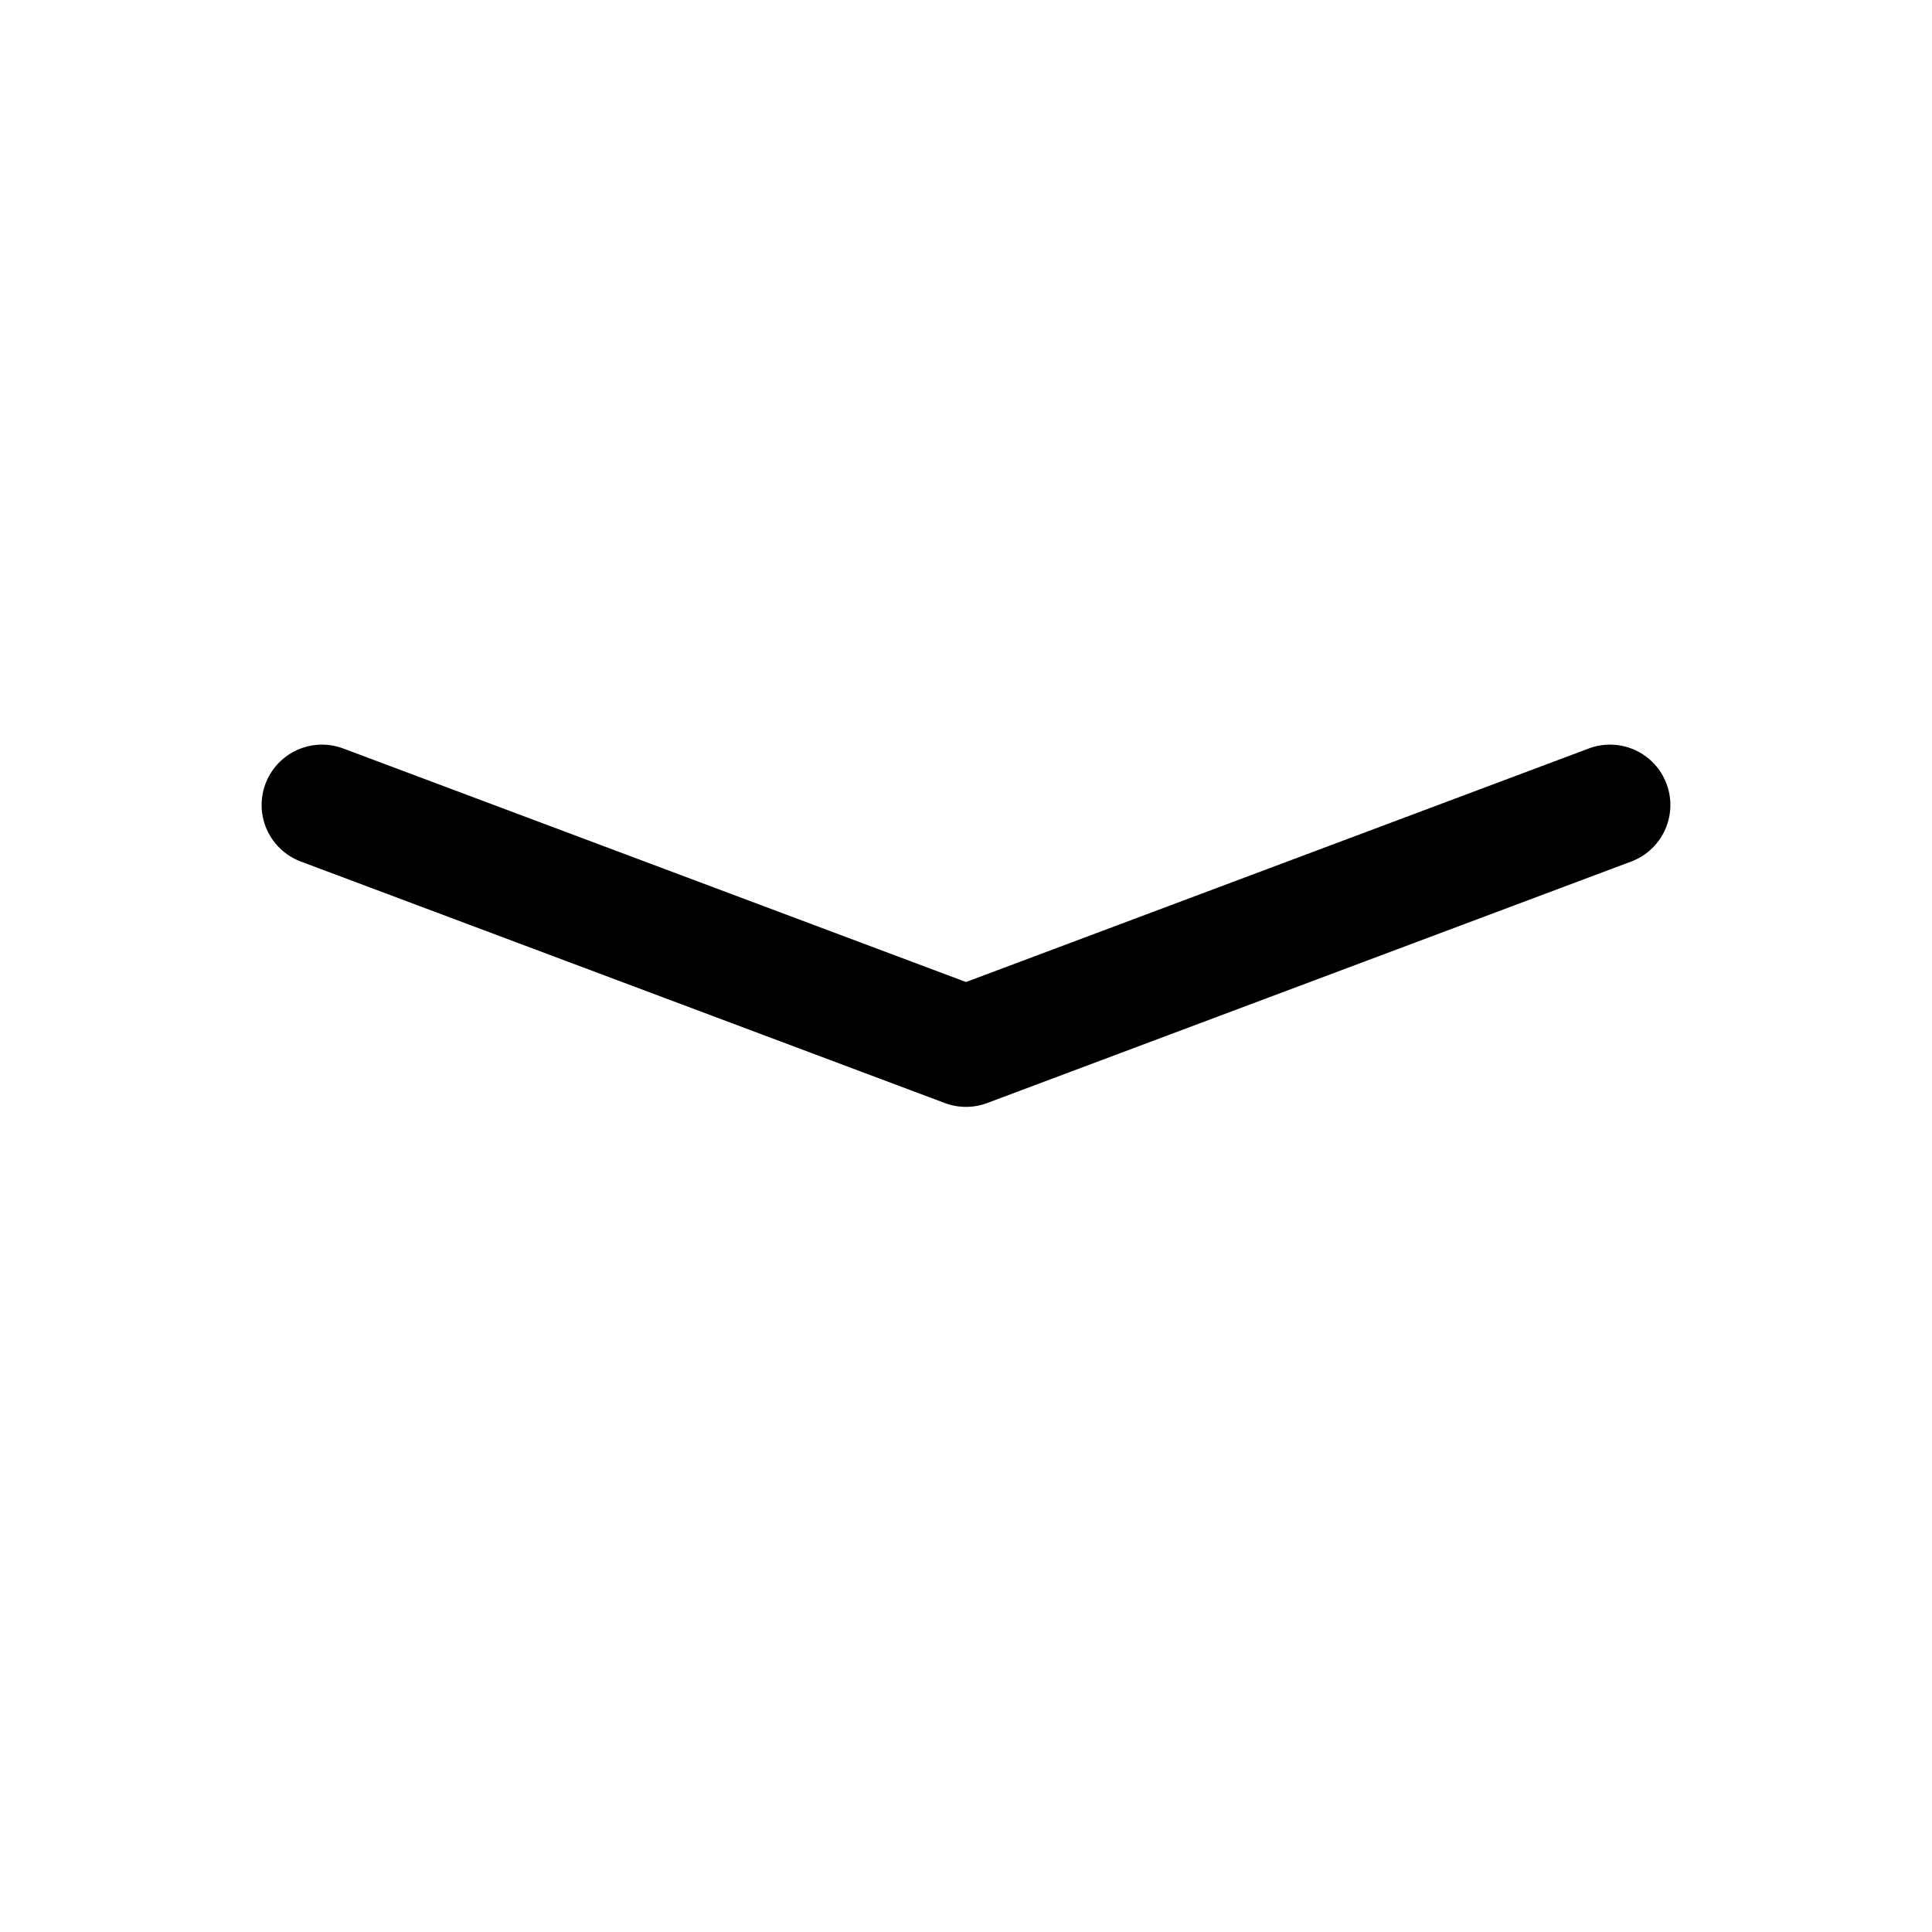 <svg width="24" height="24" viewBox="0 0 24 24" fill="none" xmlns="http://www.w3.org/2000/svg">
<path d="M20 10L12 13L4 10" stroke="black" stroke-width="1.5" stroke-linecap="round" stroke-linejoin="round"/>
</svg>
